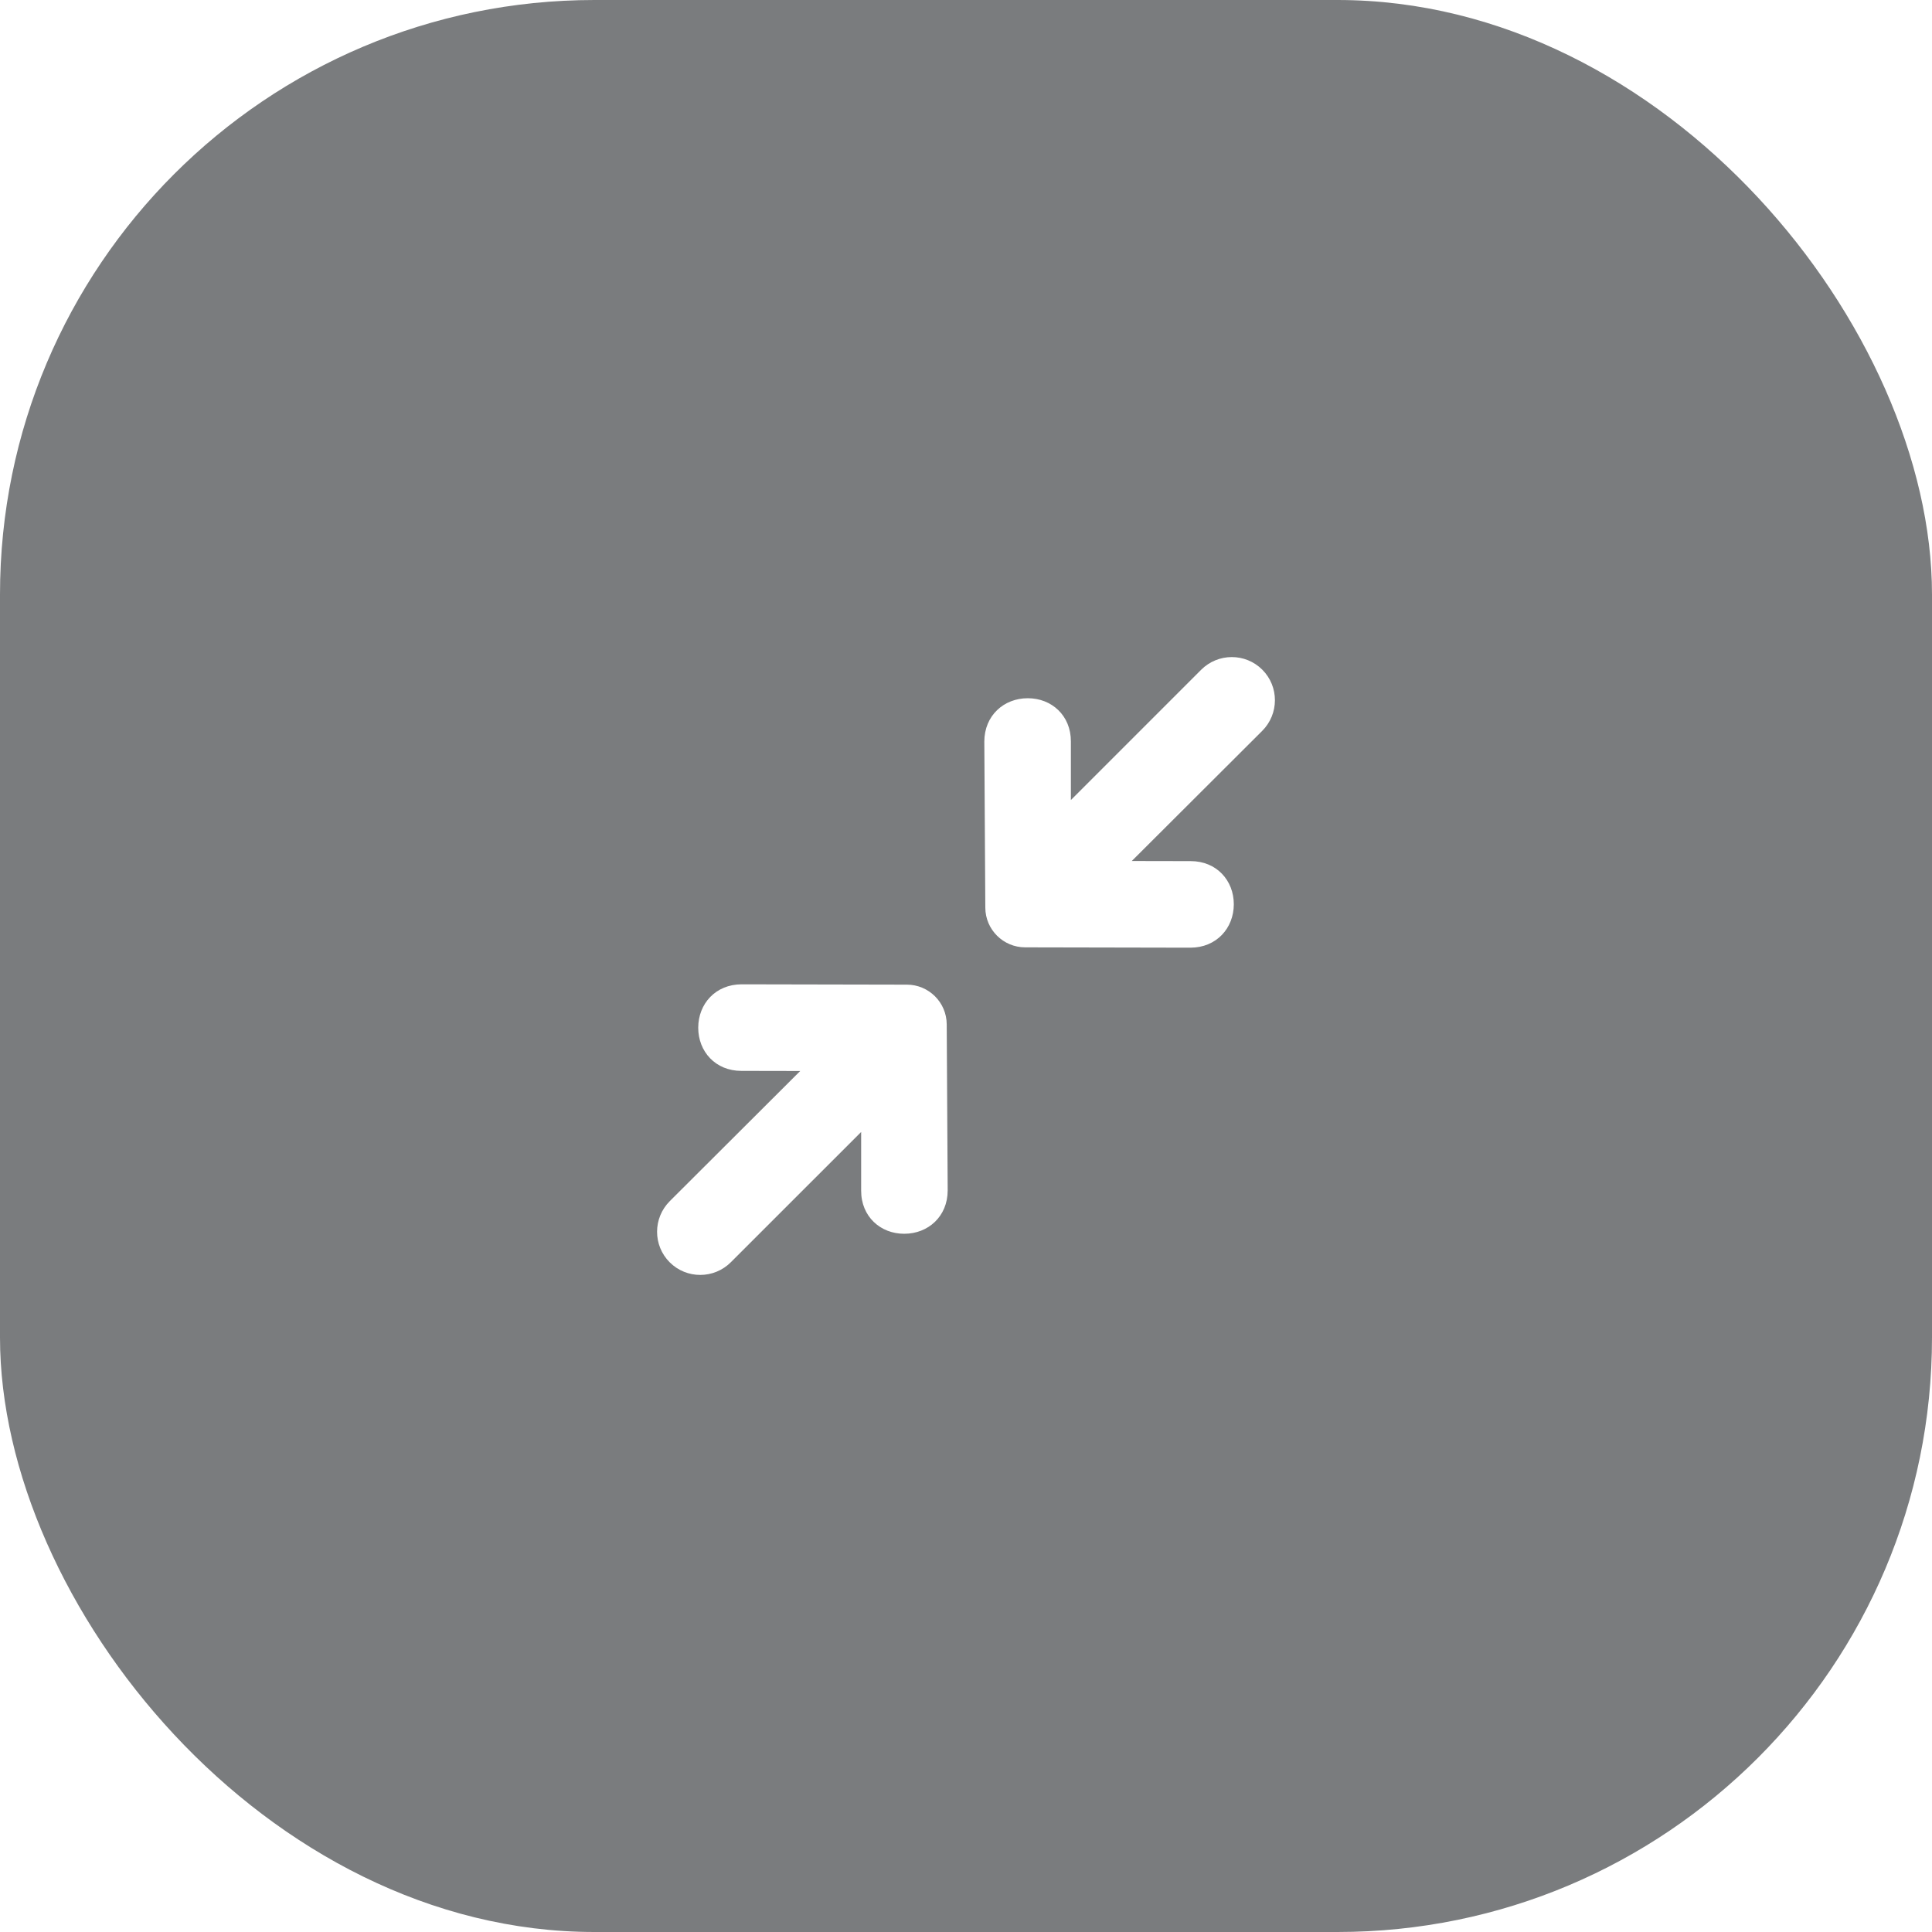 <svg width="52" height="52" viewBox="0 0 52 52" fill="none" xmlns="http://www.w3.org/2000/svg">
<g filter="url(#filter0_b_9270_7156)">
<rect width="52" height="52" rx="16" fill="#222629" fill-opacity="0.6"/>
<path fill-rule="evenodd" clip-rule="evenodd" d="M25.507 32.041C25.506 32.741 24.982 33.206 24.34 33.207C23.699 33.209 23.176 32.745 23.178 32.045L23.178 30.467L19.672 33.972C19.217 34.428 18.479 34.429 18.025 33.975C17.571 33.521 17.572 32.784 18.028 32.328L21.538 28.826L19.955 28.823C19.256 28.824 18.792 28.301 18.793 27.66C18.794 27.018 19.259 26.494 19.961 26.493L24.41 26.502C24.998 26.503 25.477 26.979 25.481 27.567L25.507 32.041ZM26.493 19.959C26.495 19.259 27.018 18.794 27.66 18.793C28.302 18.791 28.824 19.256 28.823 19.955L28.823 21.533L32.328 18.028C32.784 17.572 33.521 17.571 33.975 18.025C34.429 18.479 34.428 19.216 33.972 19.672L30.462 23.174L32.045 23.177C32.745 23.176 33.209 23.699 33.208 24.34C33.207 24.982 32.741 25.506 32.04 25.507L27.591 25.498C27.003 25.497 26.523 25.021 26.52 24.433L26.493 19.959Z" fill="white"/>
</g>
<defs>
<filter id="filter0_b_9270_7156" x="-30" y="-30" width="112" height="112" filterUnits="userSpaceOnUse" color-interpolation-filters="sRGB">
<feFlood flood-opacity="0" result="BackgroundImageFix"/>
<feGaussianBlur in="BackgroundImage" stdDeviation="15"/>
<feComposite in2="SourceAlpha" operator="in" result="effect1_backgroundBlur_9270_7156"/>
<feBlend mode="normal" in="SourceGraphic" in2="effect1_backgroundBlur_9270_7156" result="shape"/>
</filter>
</defs>
</svg>
